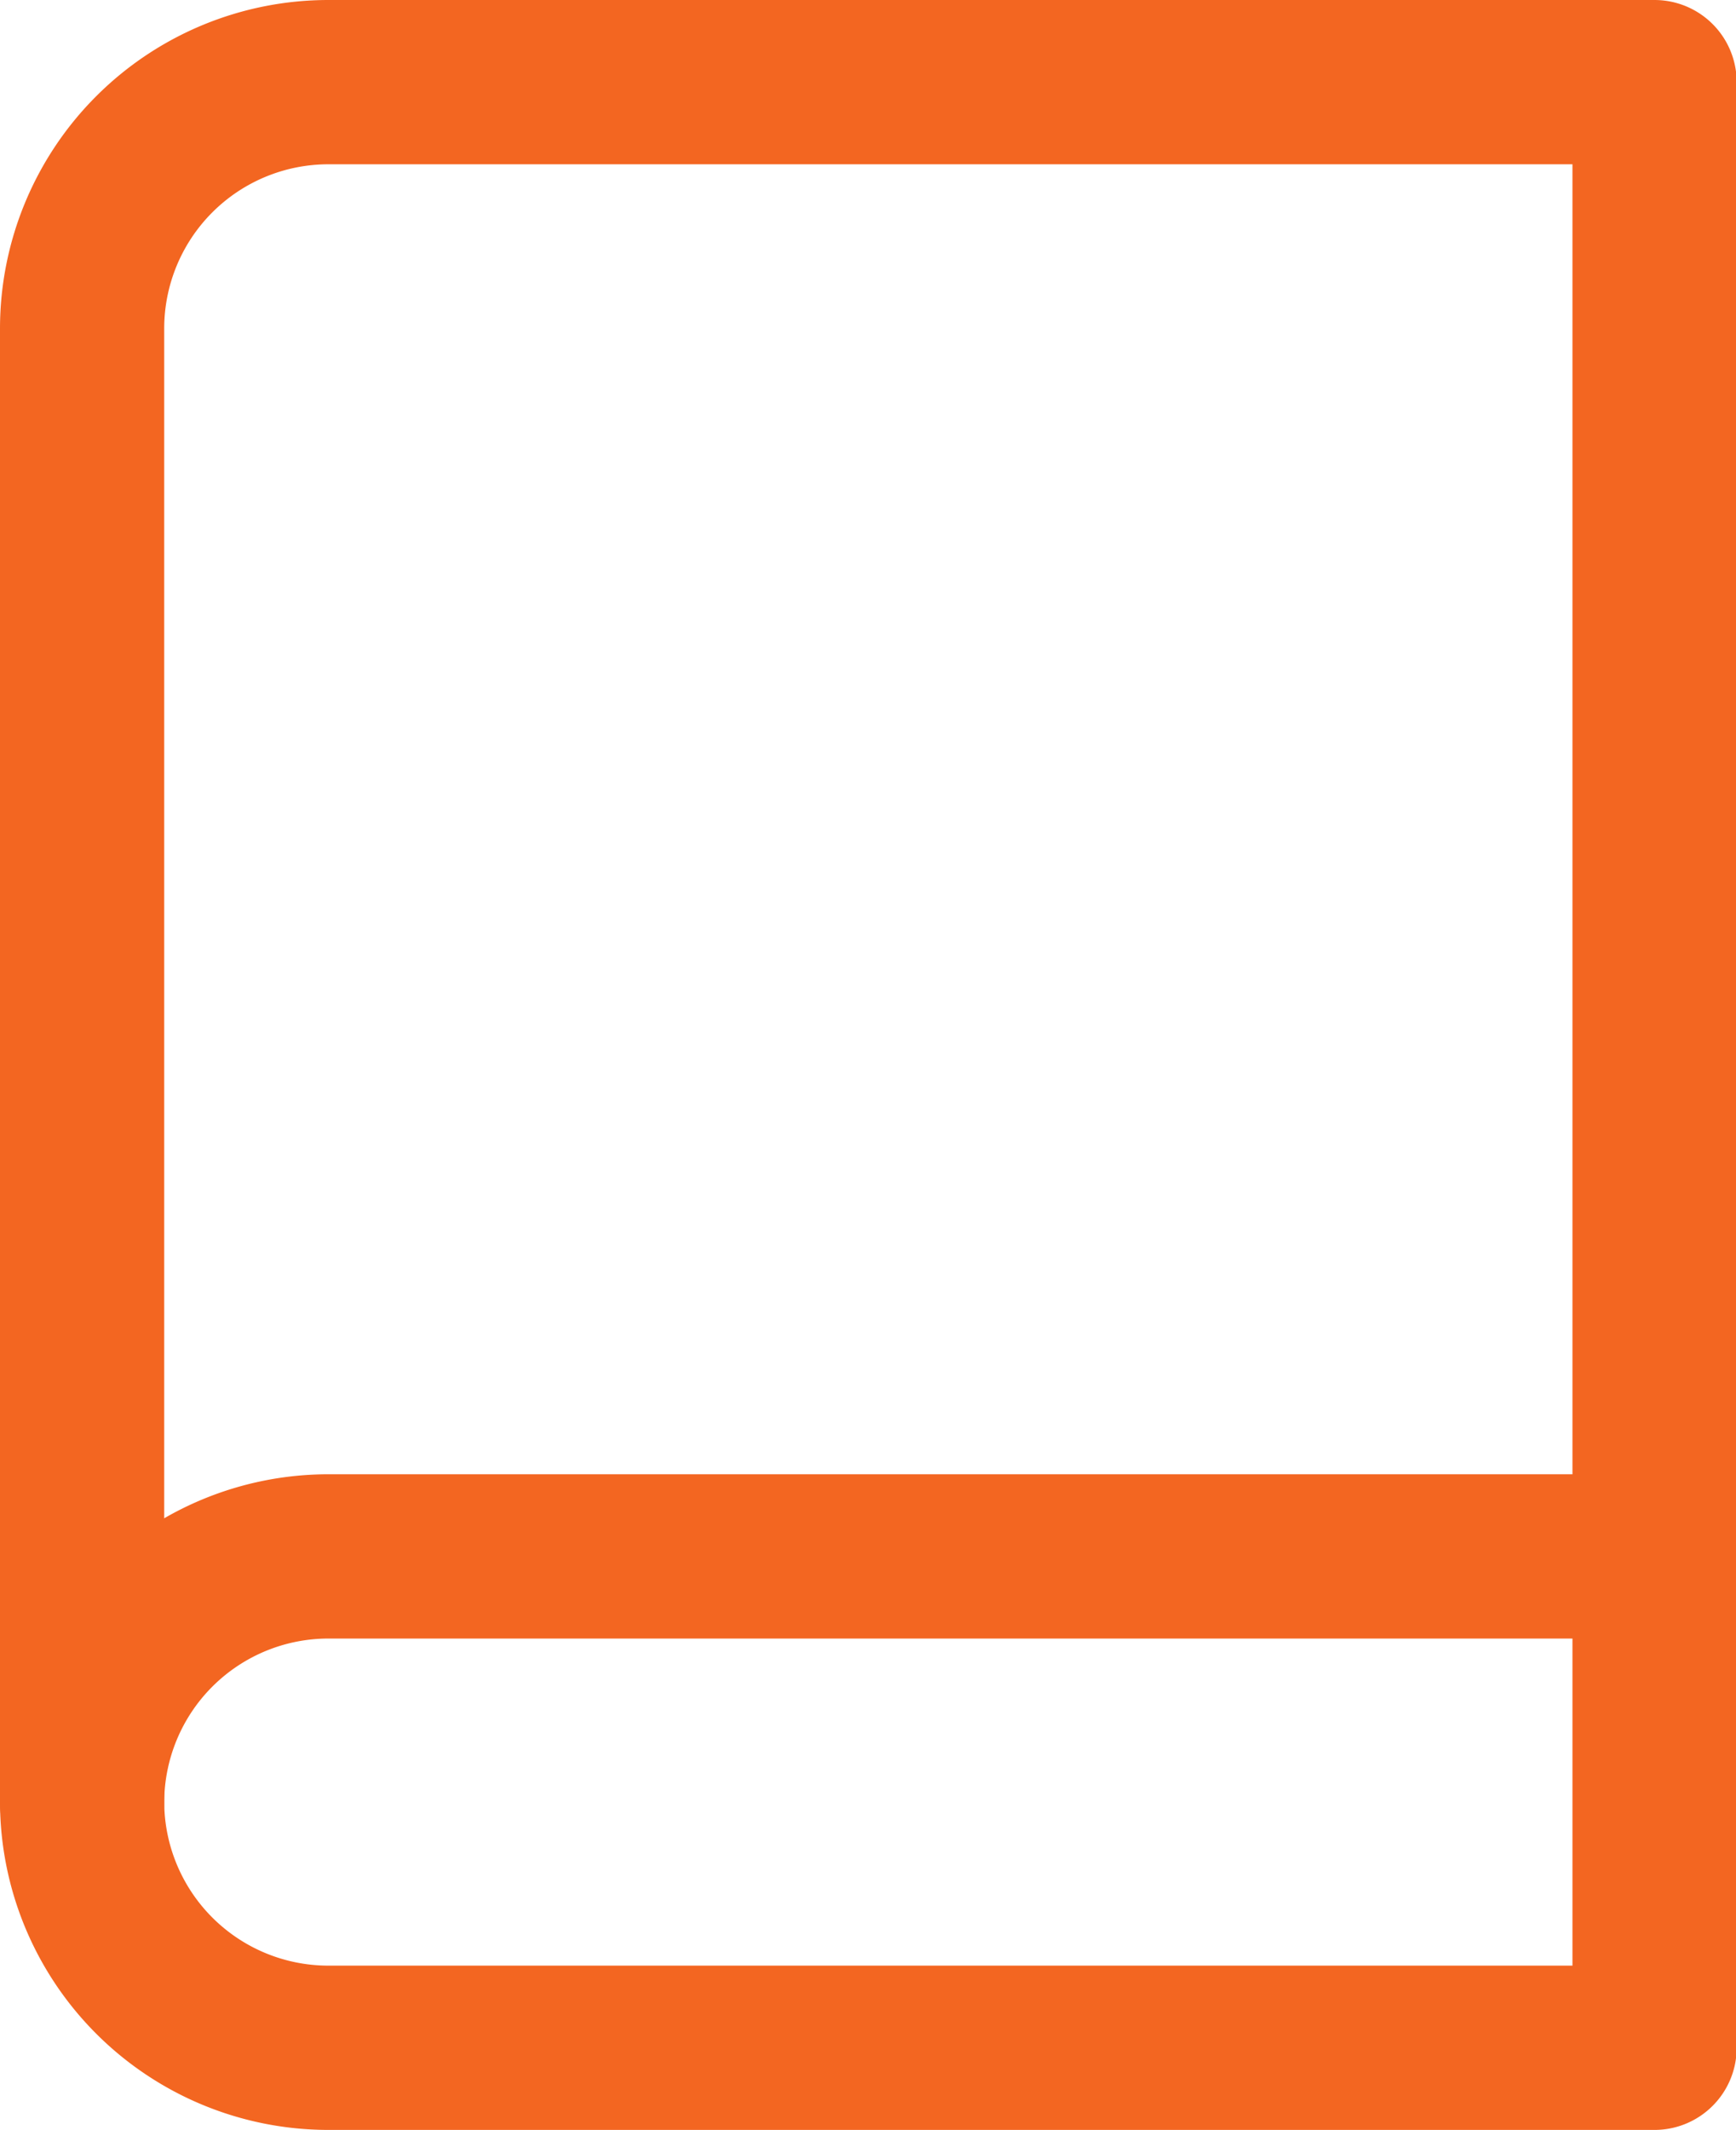 <svg xmlns="http://www.w3.org/2000/svg" width="10.572" height="12.965" viewBox="0 0 10.572 12.965">
  <g id="Icon_feather-book" data-name="Icon feather-book" transform="translate(-5.5 -2.5)">
    <path id="Path_114" data-name="Path 114" d="M6,27a1.5,1.5,0,0,1,1.5-1.5h8.076" transform="translate(0 -13.526)" fill="none" stroke="#f36621" stroke-linecap="round" stroke-linejoin="round" stroke-width="1"/>
    <path id="Path_115" data-name="Path 115" d="M7.5,3h8.076V14.965H7.5a1.5,1.5,0,0,1-1.5-1.5V4.5A1.5,1.5,0,0,1,7.5,3Z" transform="translate(0 0)" fill="none" stroke="#f36621" stroke-linecap="round" stroke-linejoin="round" stroke-width="1"/>
  </g>
</svg>
